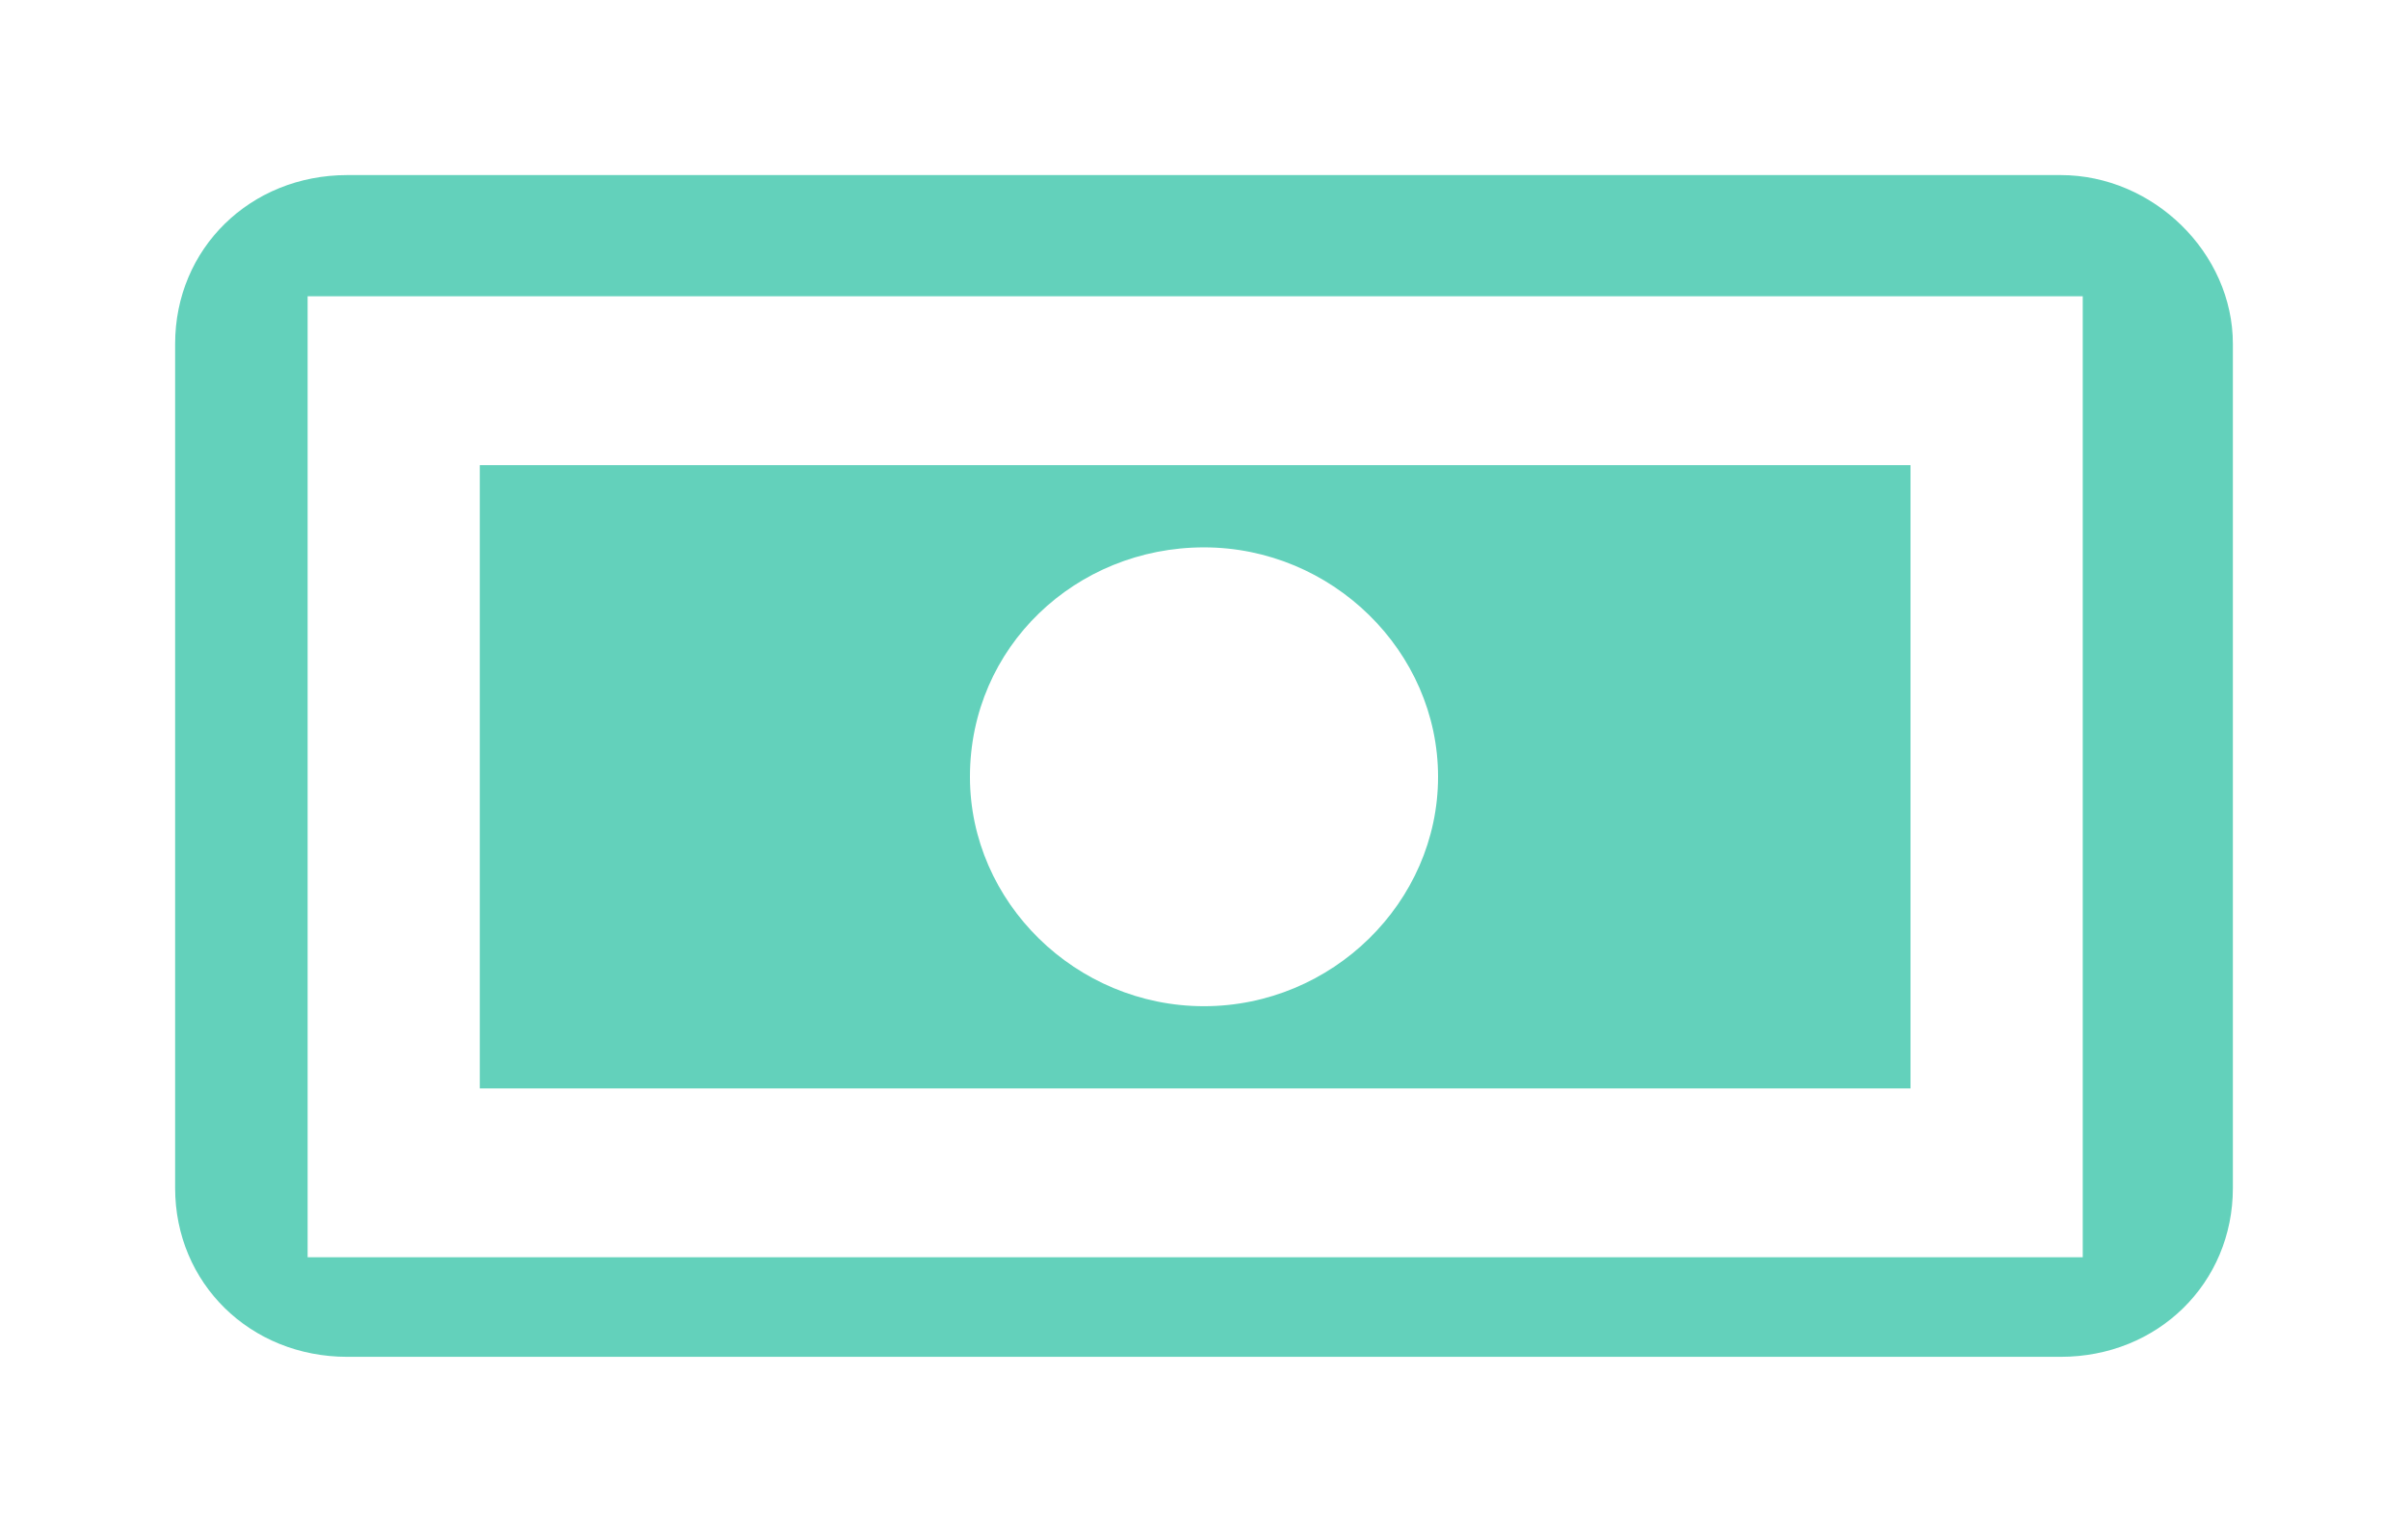 <svg width="55" height="35" viewBox="0 0 55 35" fill="none" xmlns="http://www.w3.org/2000/svg">
<g filter="url(#filter0_d_44_148)">
<path d="M47.066 0H7.933C5.715 0 4 1.681 4 3.857V23.143C4 25.319 5.715 27 7.933 27H47.066C49.285 27 51 25.319 51 23.143V3.857C51 1.78 49.184 0 47.066 0ZM7.026 24.725V2.769H47.571V24.725H7.026Z" fill="#63D1BB"/>
<path d="M10.959 20.868H43.637V6.627H10.959V20.868ZM27.5 8.506C30.425 8.506 32.846 10.879 32.846 13.748C32.846 16.616 30.425 18.989 27.5 18.989C24.575 18.989 22.154 16.616 22.154 13.748C22.154 10.78 24.575 8.506 27.5 8.506Z" fill="#63D1BB"/>
</g>
<defs>
<filter id="filter0_d_44_148" x="0" y="0" width="55" height="35" filterUnits="userSpaceOnUse" color-interpolation-filters="sRGB">
<feFlood flood-opacity="0" result="BackgroundImageFix"/>
<feColorMatrix in="SourceAlpha" type="matrix" values="0 0 0 0 0 0 0 0 0 0 0 0 0 0 0 0 0 0 127 0" result="hardAlpha"/>
<feOffset dy="4"/>
<feGaussianBlur stdDeviation="2"/>
<feComposite in2="hardAlpha" operator="out"/>
<feColorMatrix type="matrix" values="0 0 0 0 0 0 0 0 0 0 0 0 0 0 0 0 0 0 0.25 0"/>
<feBlend mode="normal" in2="BackgroundImageFix" result="effect1_dropShadow_44_148"/>
<feBlend mode="normal" in="SourceGraphic" in2="effect1_dropShadow_44_148" result="shape"/>
</filter>
</defs>
</svg>
